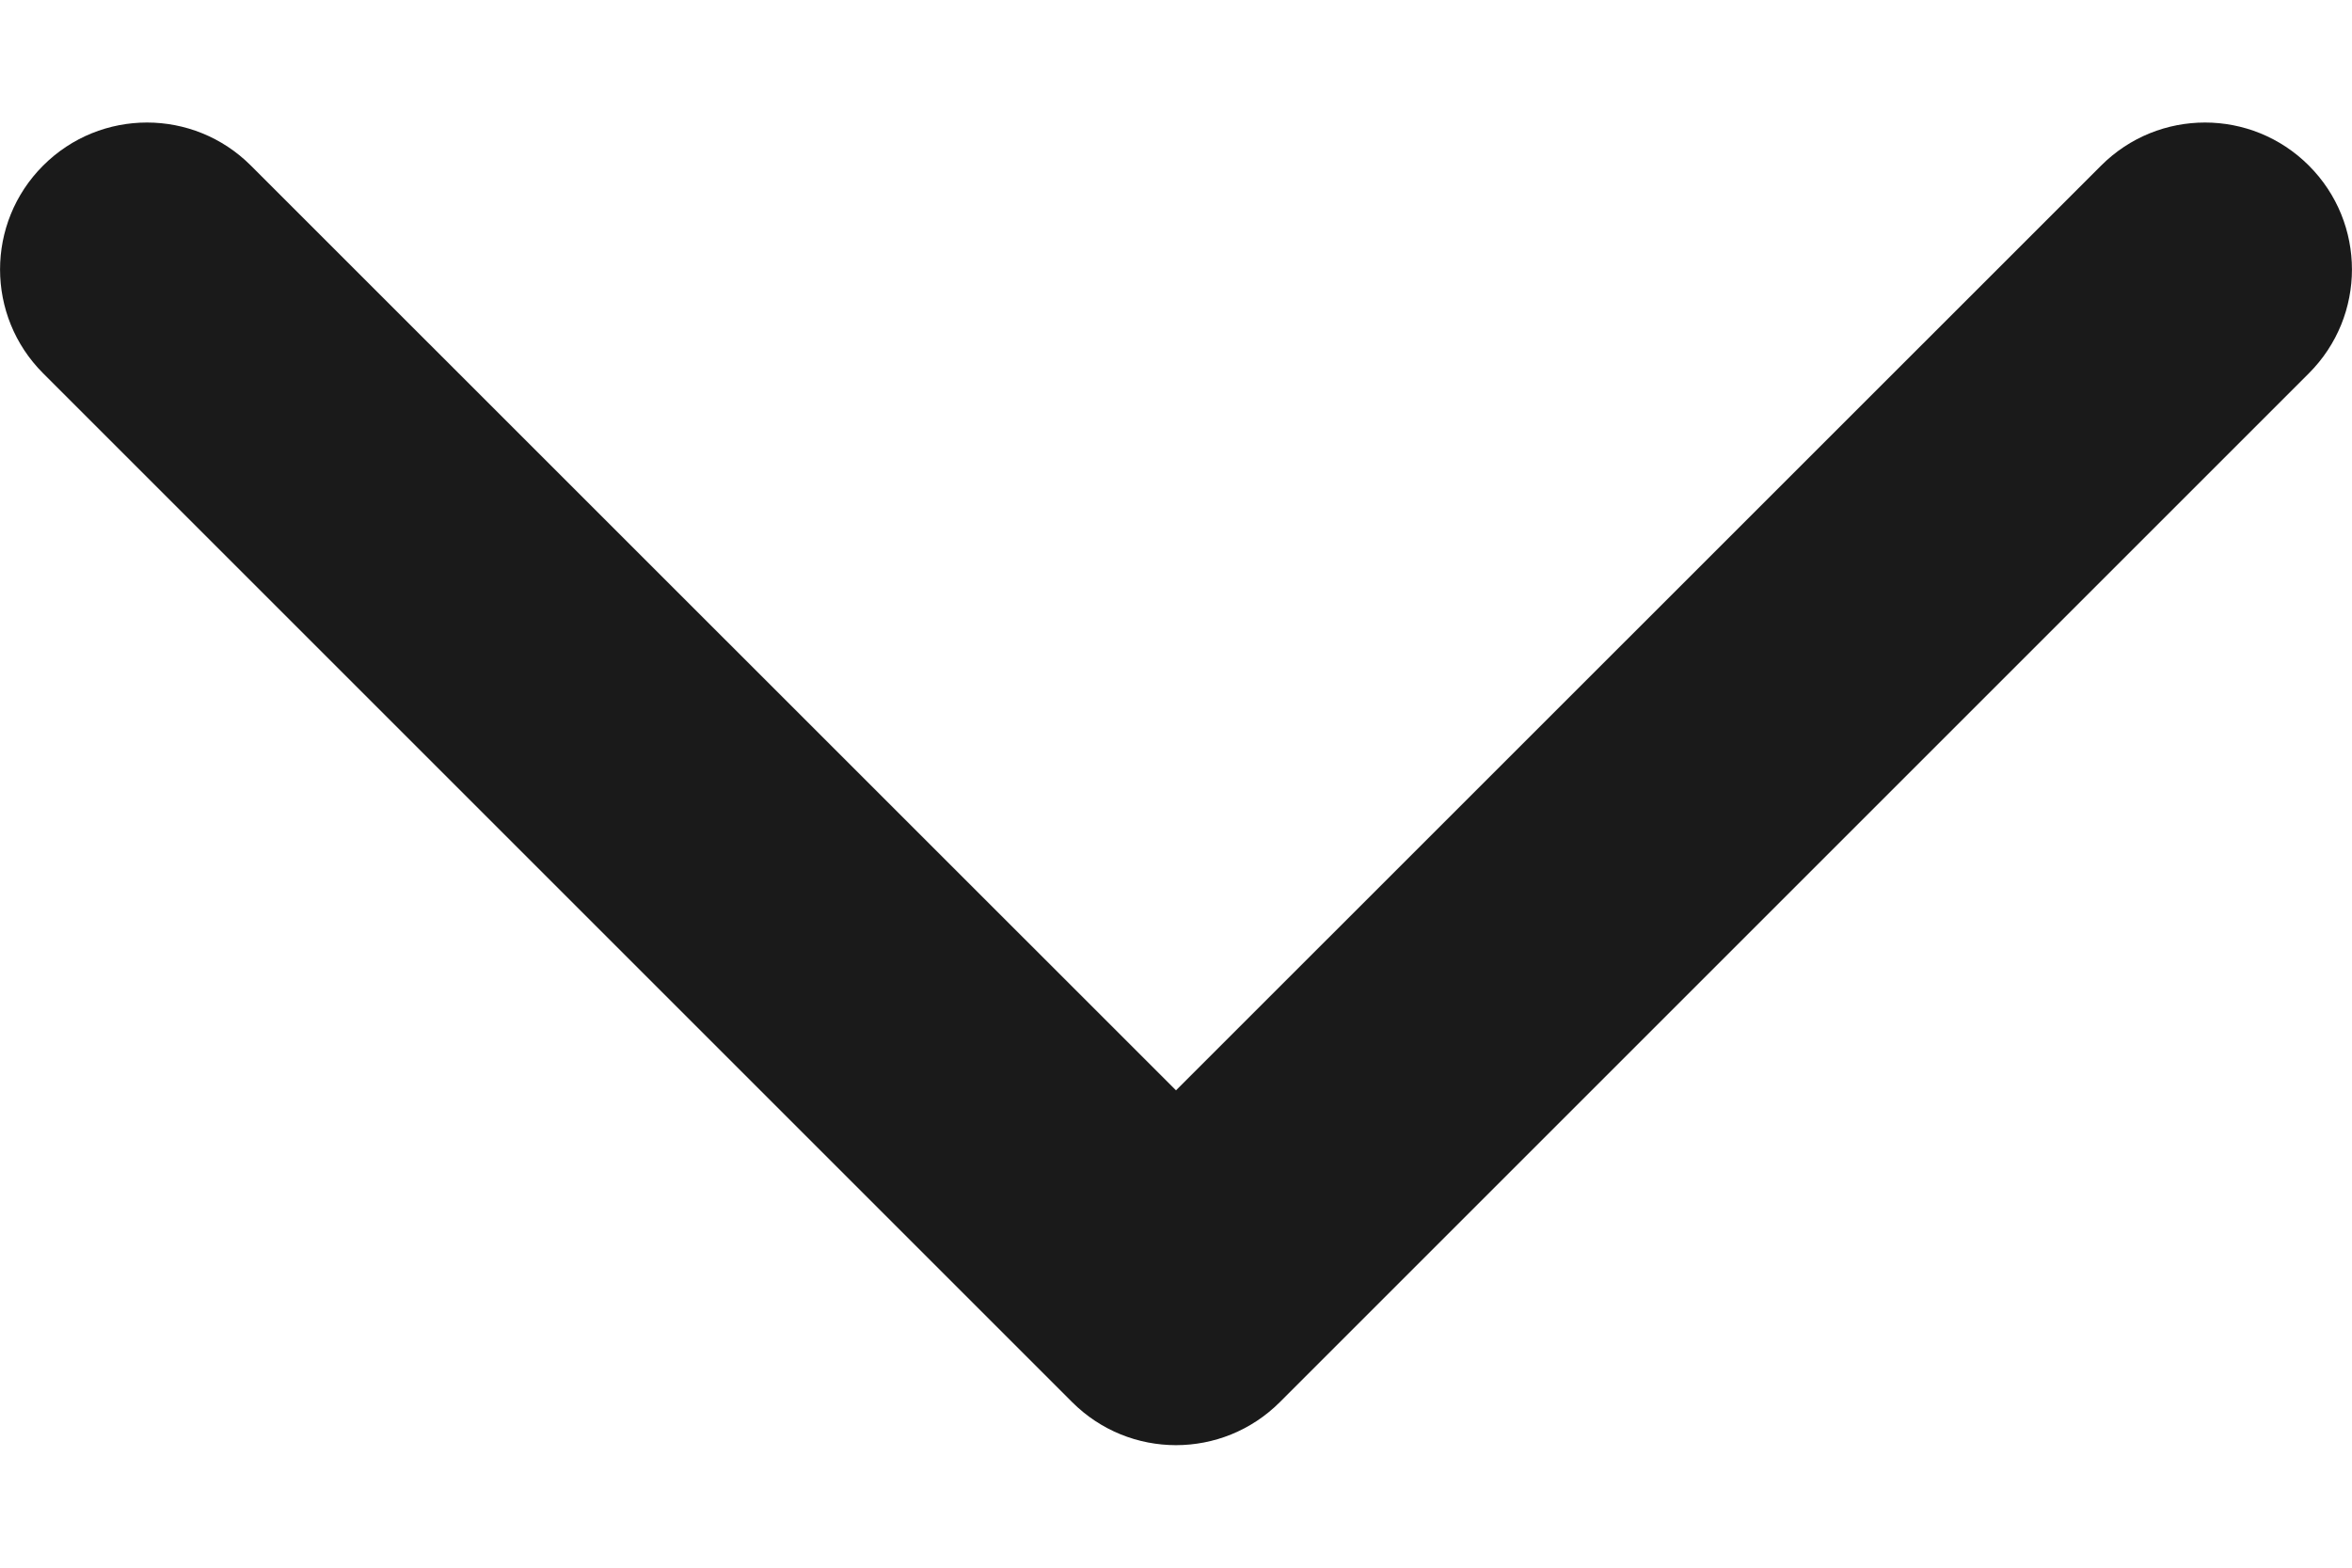<svg width="12" height="8" viewBox="0 0 12 8" fill="none" xmlns="http://www.w3.org/2000/svg">
<path d="M10.72 0.845C11.013 0.552 11.487 0.552 11.78 0.845C12.073 1.138 12.073 1.612 11.78 1.905L6.53 7.155C6.237 7.448 5.763 7.448 5.47 7.155L0.22 1.905C-0.073 1.612 -0.073 1.138 0.22 0.845C0.513 0.552 0.987 0.552 1.28 0.845L6 5.564L10.72 0.845Z" fill="#1A1A1A"/>
</svg>
